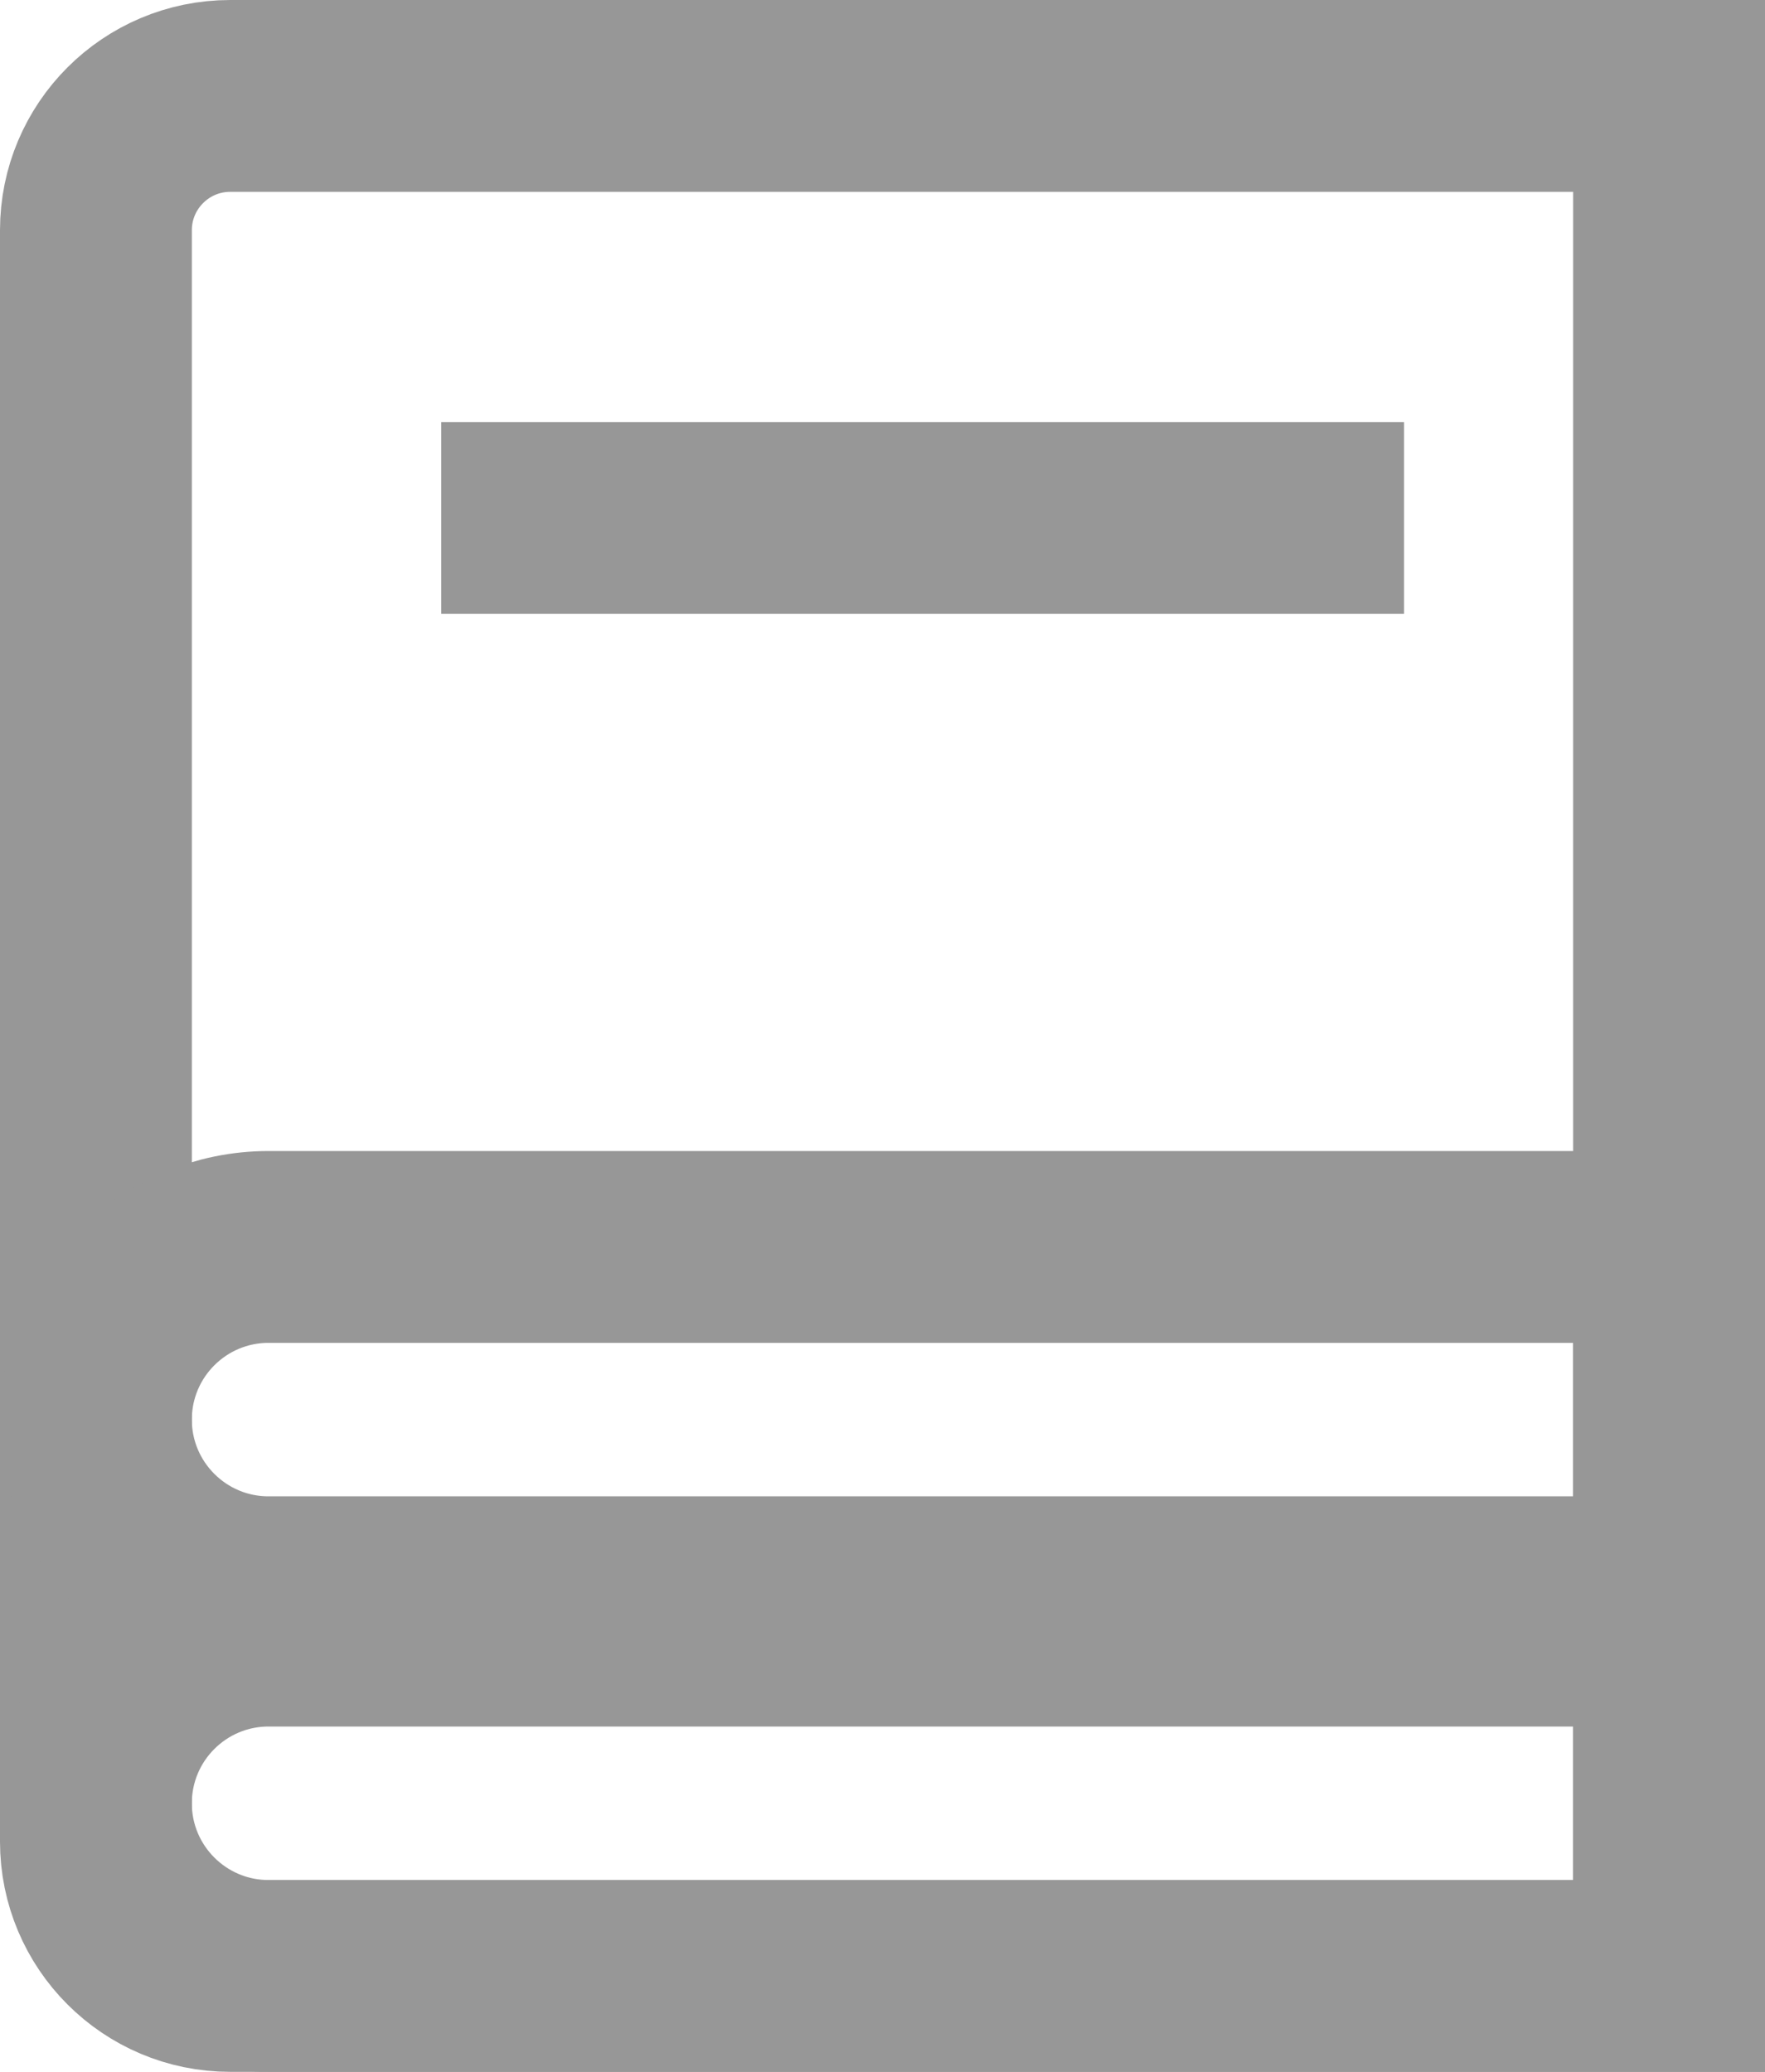 <svg width="23" height="27" viewBox="0 0 23 27" fill="none" xmlns="http://www.w3.org/2000/svg">
<path d="M3 1.25H21.75V25.75H3C2.034 25.75 1.25 24.966 1.25 24V3C1.25 2.034 2.034 1.25 3 1.25Z" stroke="#979797" stroke-width="2.5"/>
<line x1="5.75" y1="6.75" x2="18.296" y2="6.75" stroke="#979797" stroke-width="2.5"/>
<path d="M3.5 16.25H21.75V20.75H3.5C2.257 20.75 1.25 19.743 1.25 18.5C1.25 17.257 2.257 16.25 3.5 16.25Z" stroke="#979797" stroke-width="2.5"/>
<path d="M3.5 21.25H21.75V25.75H3.5C2.257 25.75 1.25 24.743 1.25 23.5C1.25 22.257 2.257 21.25 3.5 21.25Z" stroke="#979797" stroke-width="2.5"/>
</svg>

